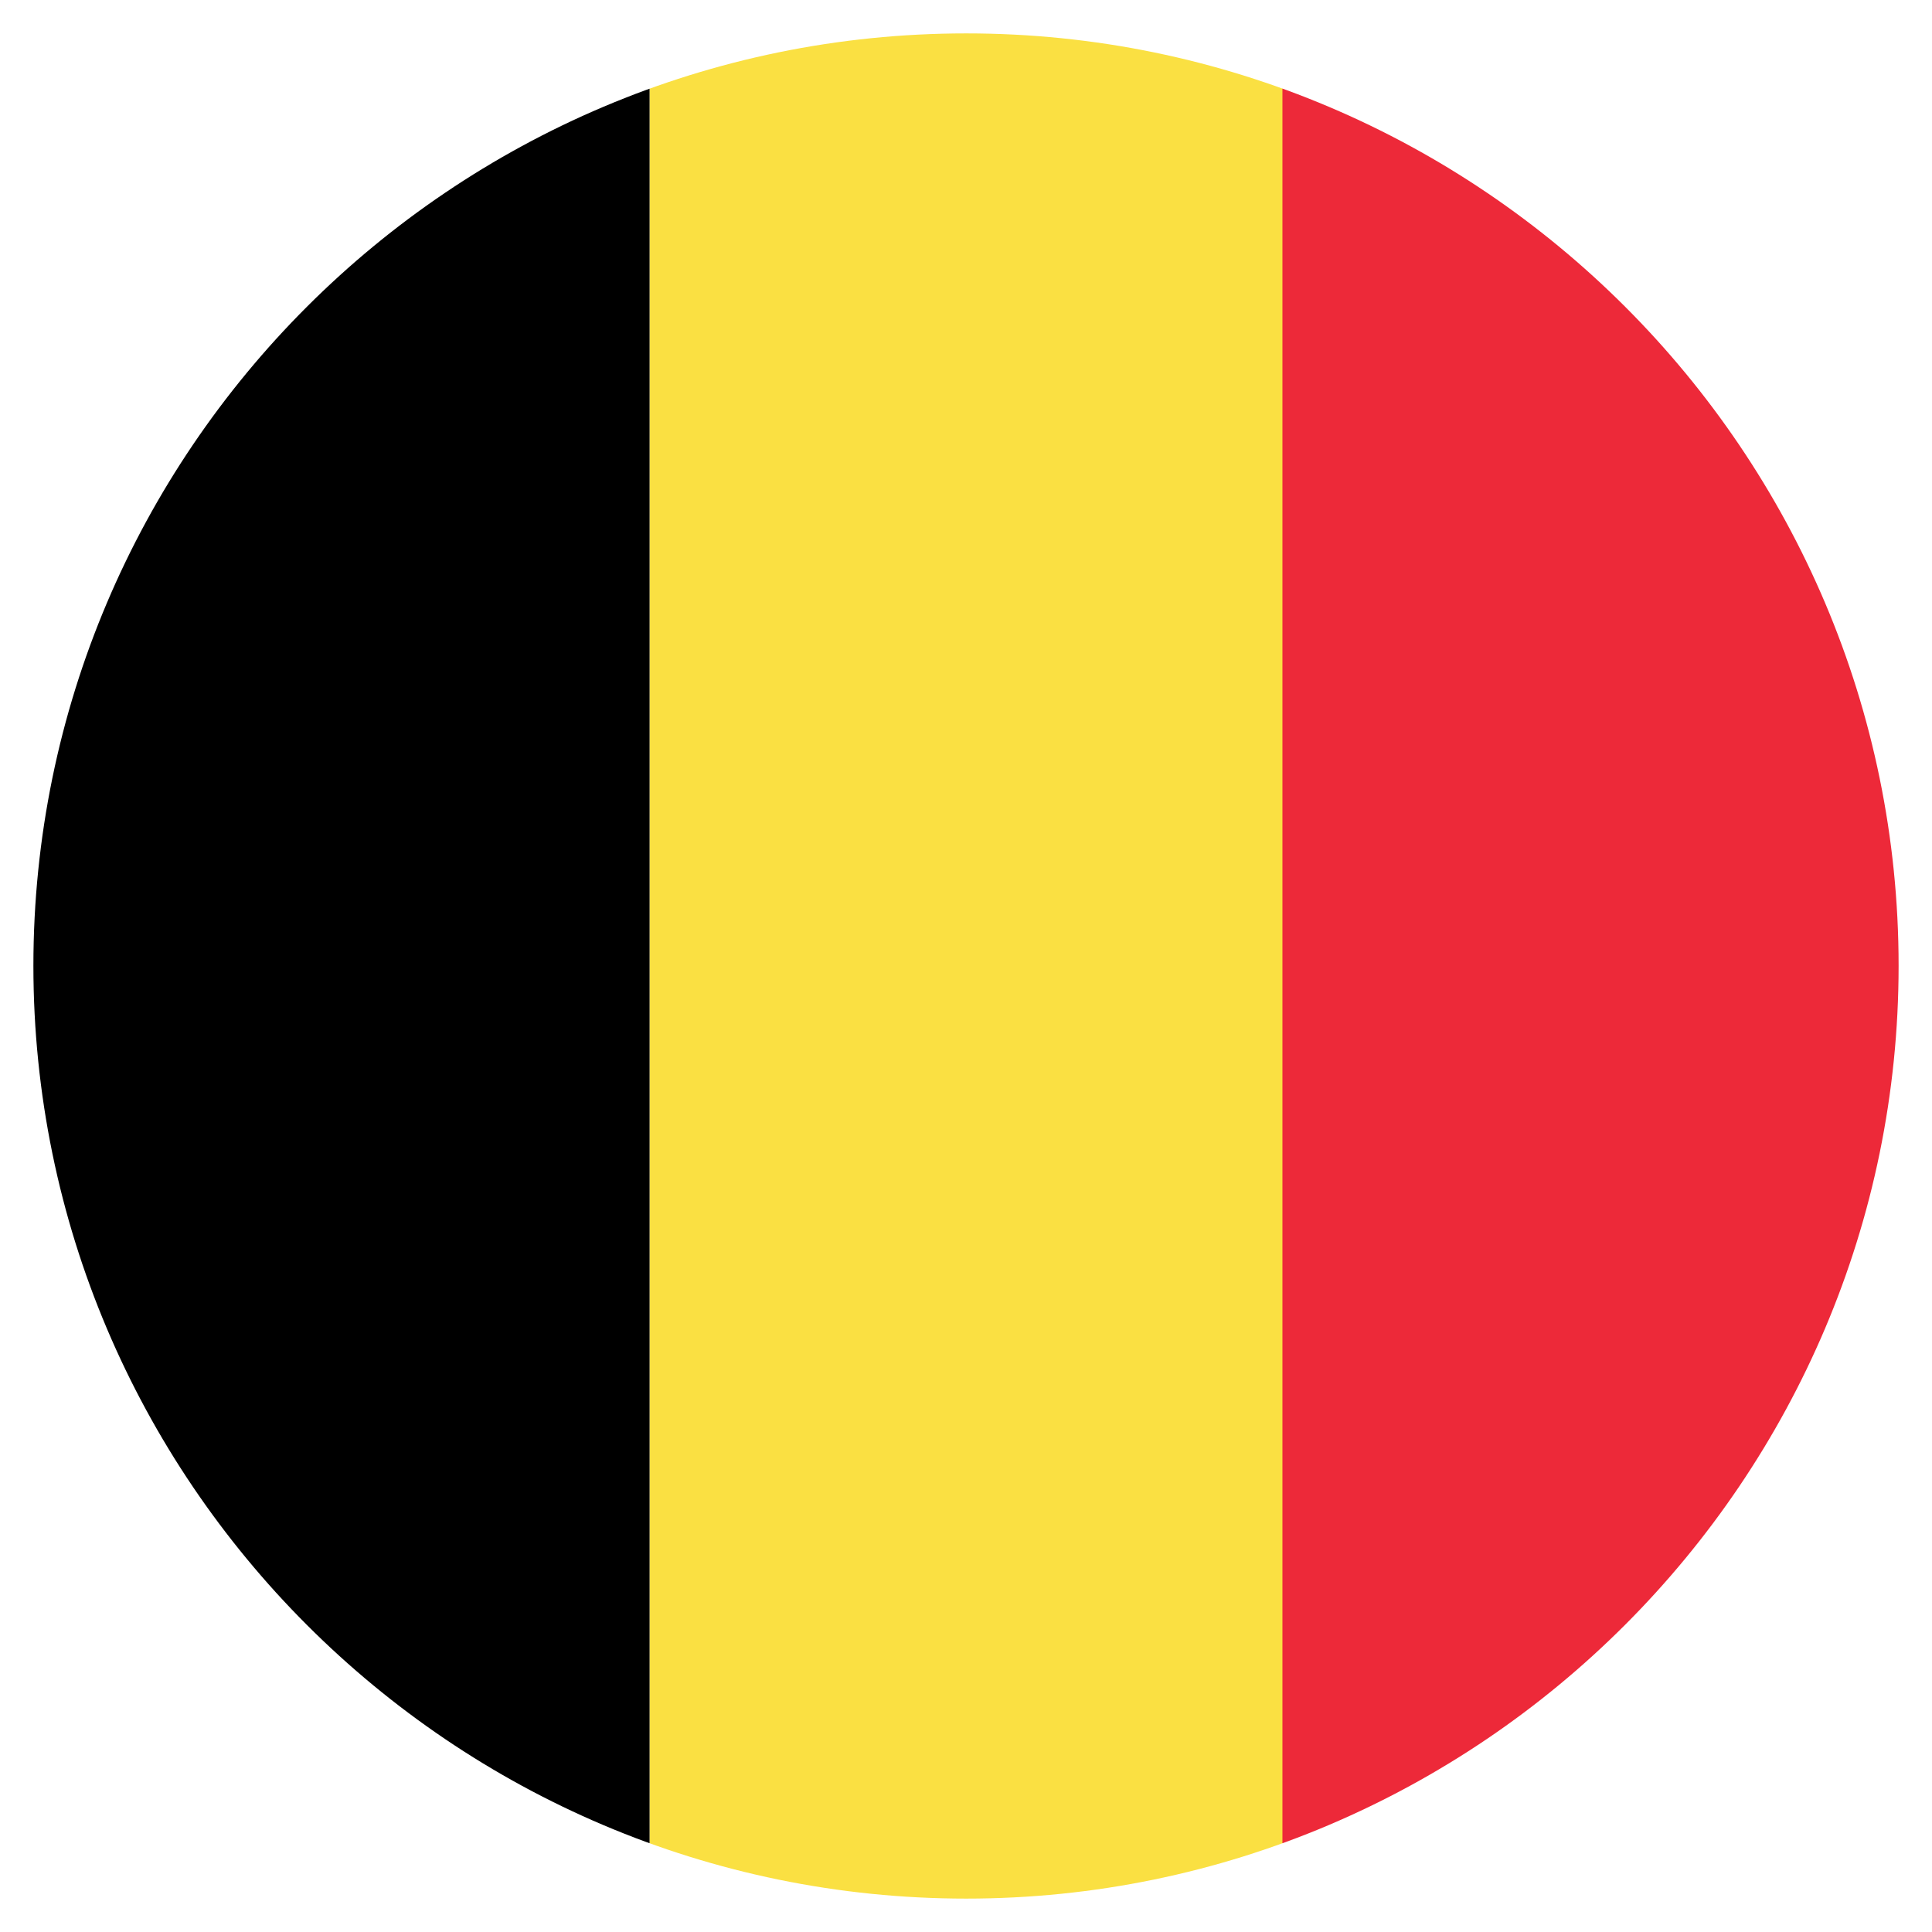 <?xml version="1.0" encoding="utf-8"?>
<!-- Generator: Adobe Illustrator 21.0.0, SVG Export Plug-In . SVG Version: 6.00 Build 0)  -->
<!DOCTYPE svg PUBLIC "-//W3C//DTD SVG 1.1//EN" "http://www.w3.org/Graphics/SVG/1.1/DTD/svg11.dtd">
<svg version="1.1" id="Layer_1" xmlns="http://www.w3.org/2000/svg" xmlns:xlink="http://www.w3.org/1999/xlink" x="0px" y="0px"
	 viewBox="0 0 347.1 347.1" style="enable-background:new 0 0 347.1 347.1;" xml:space="preserve">
<style type="text/css">
	.st0{display:none;clip-path:url(#SVGID_2_);}
	.st1{display:inline;fill:#00247D;}
	.st2{display:inline;}
	.st3{fill:#F5F5F5;}
	.st4{fill:#CF142B;}
	.st5{clip-path:url(#SVGID_2_);}
	.st6{fill:#FAE042;}
	.st7{fill:#ED2939;}
</style>
<g>
	<defs>
		<path id="SVGID_1_" d="M173.6,341.1C81.2,341.1,6,265.9,6,173.5S81.2,6,173.6,6s167.5,75.2,167.5,167.5S265.9,341.1,173.6,341.1z"
			/>
	</defs>
	<clipPath id="SVGID_2_">
		<use xlink:href="#SVGID_1_"  style="overflow:visible;"/>
	</clipPath>
	<g class="st0">
		<path class="st1" d="M173.6,347.1L173.6,347.1C77.7,347.1,0,269.4,0,173.6v0C0,77.7,77.7,0,173.5,0h0
			c95.8,0,173.5,77.7,173.5,173.5v0C347.1,269.4,269.4,347.1,173.6,347.1z"/>
		<g class="st2">
			<path class="st3" d="M416.9,2.3h-31.3l-167,109.4V2.3h-90.1v109.4L-38.5,2.3h-31.3c-10,0-18,8.1-18,18v14.3l143.3,93.9H-87.8
				v90.1H55.4l-143.3,93.9v14.3c0,10,8.1,18,18,18h31.3l167-109.4v109.4h90.1V235.4l167,109.4h31.3c10,0,18-8.1,18-18v-14.3
				l-143.3-93.9h143.3v-90.1H291.7l143.3-93.9V20.3C434.9,10.4,426.9,2.3,416.9,2.3z"/>
			<g>
				<polygon class="st4" points="434.9,146.5 200.6,146.5 200.6,2.3 146.5,2.3 146.5,146.5 -87.8,146.5 -87.8,200.6 146.5,200.6 
					146.5,344.8 200.6,344.8 200.6,200.6 434.9,200.6 				"/>
				<path class="st4" d="M110.5,128.5L-79.2,5.4c-5,3.2-8.6,8.6-8.6,15v0.9L77.4,128.5H110.5z"/>
				<path class="st4" d="M251.7,128.5L432.2,11.3c-3.1-5.3-8.7-9-15.3-9H413L218.6,128.5H251.7z"/>
				<path class="st4" d="M94.9,218.6L-85.2,335.5c3.1,5.4,8.7,9.3,15.4,9.3h3.4L128,218.6H94.9z"/>
				<path class="st4" d="M434.6,328.2L265.8,218.6h-33.1L424.4,343C430.2,340.4,434.1,334.8,434.6,328.2z"/>
			</g>
		</g>
	</g>
	<g class="st5">
		<rect x="116.7" y="-49.7" class="st6" width="113.8" height="446.6"/>
		<rect x="230.4" y="-49.7" class="st7" width="113.8" height="446.6"/>
		<rect x="2.9" y="-49.7" width="113.8" height="446.6"/>
	</g>
</g>
</svg>

